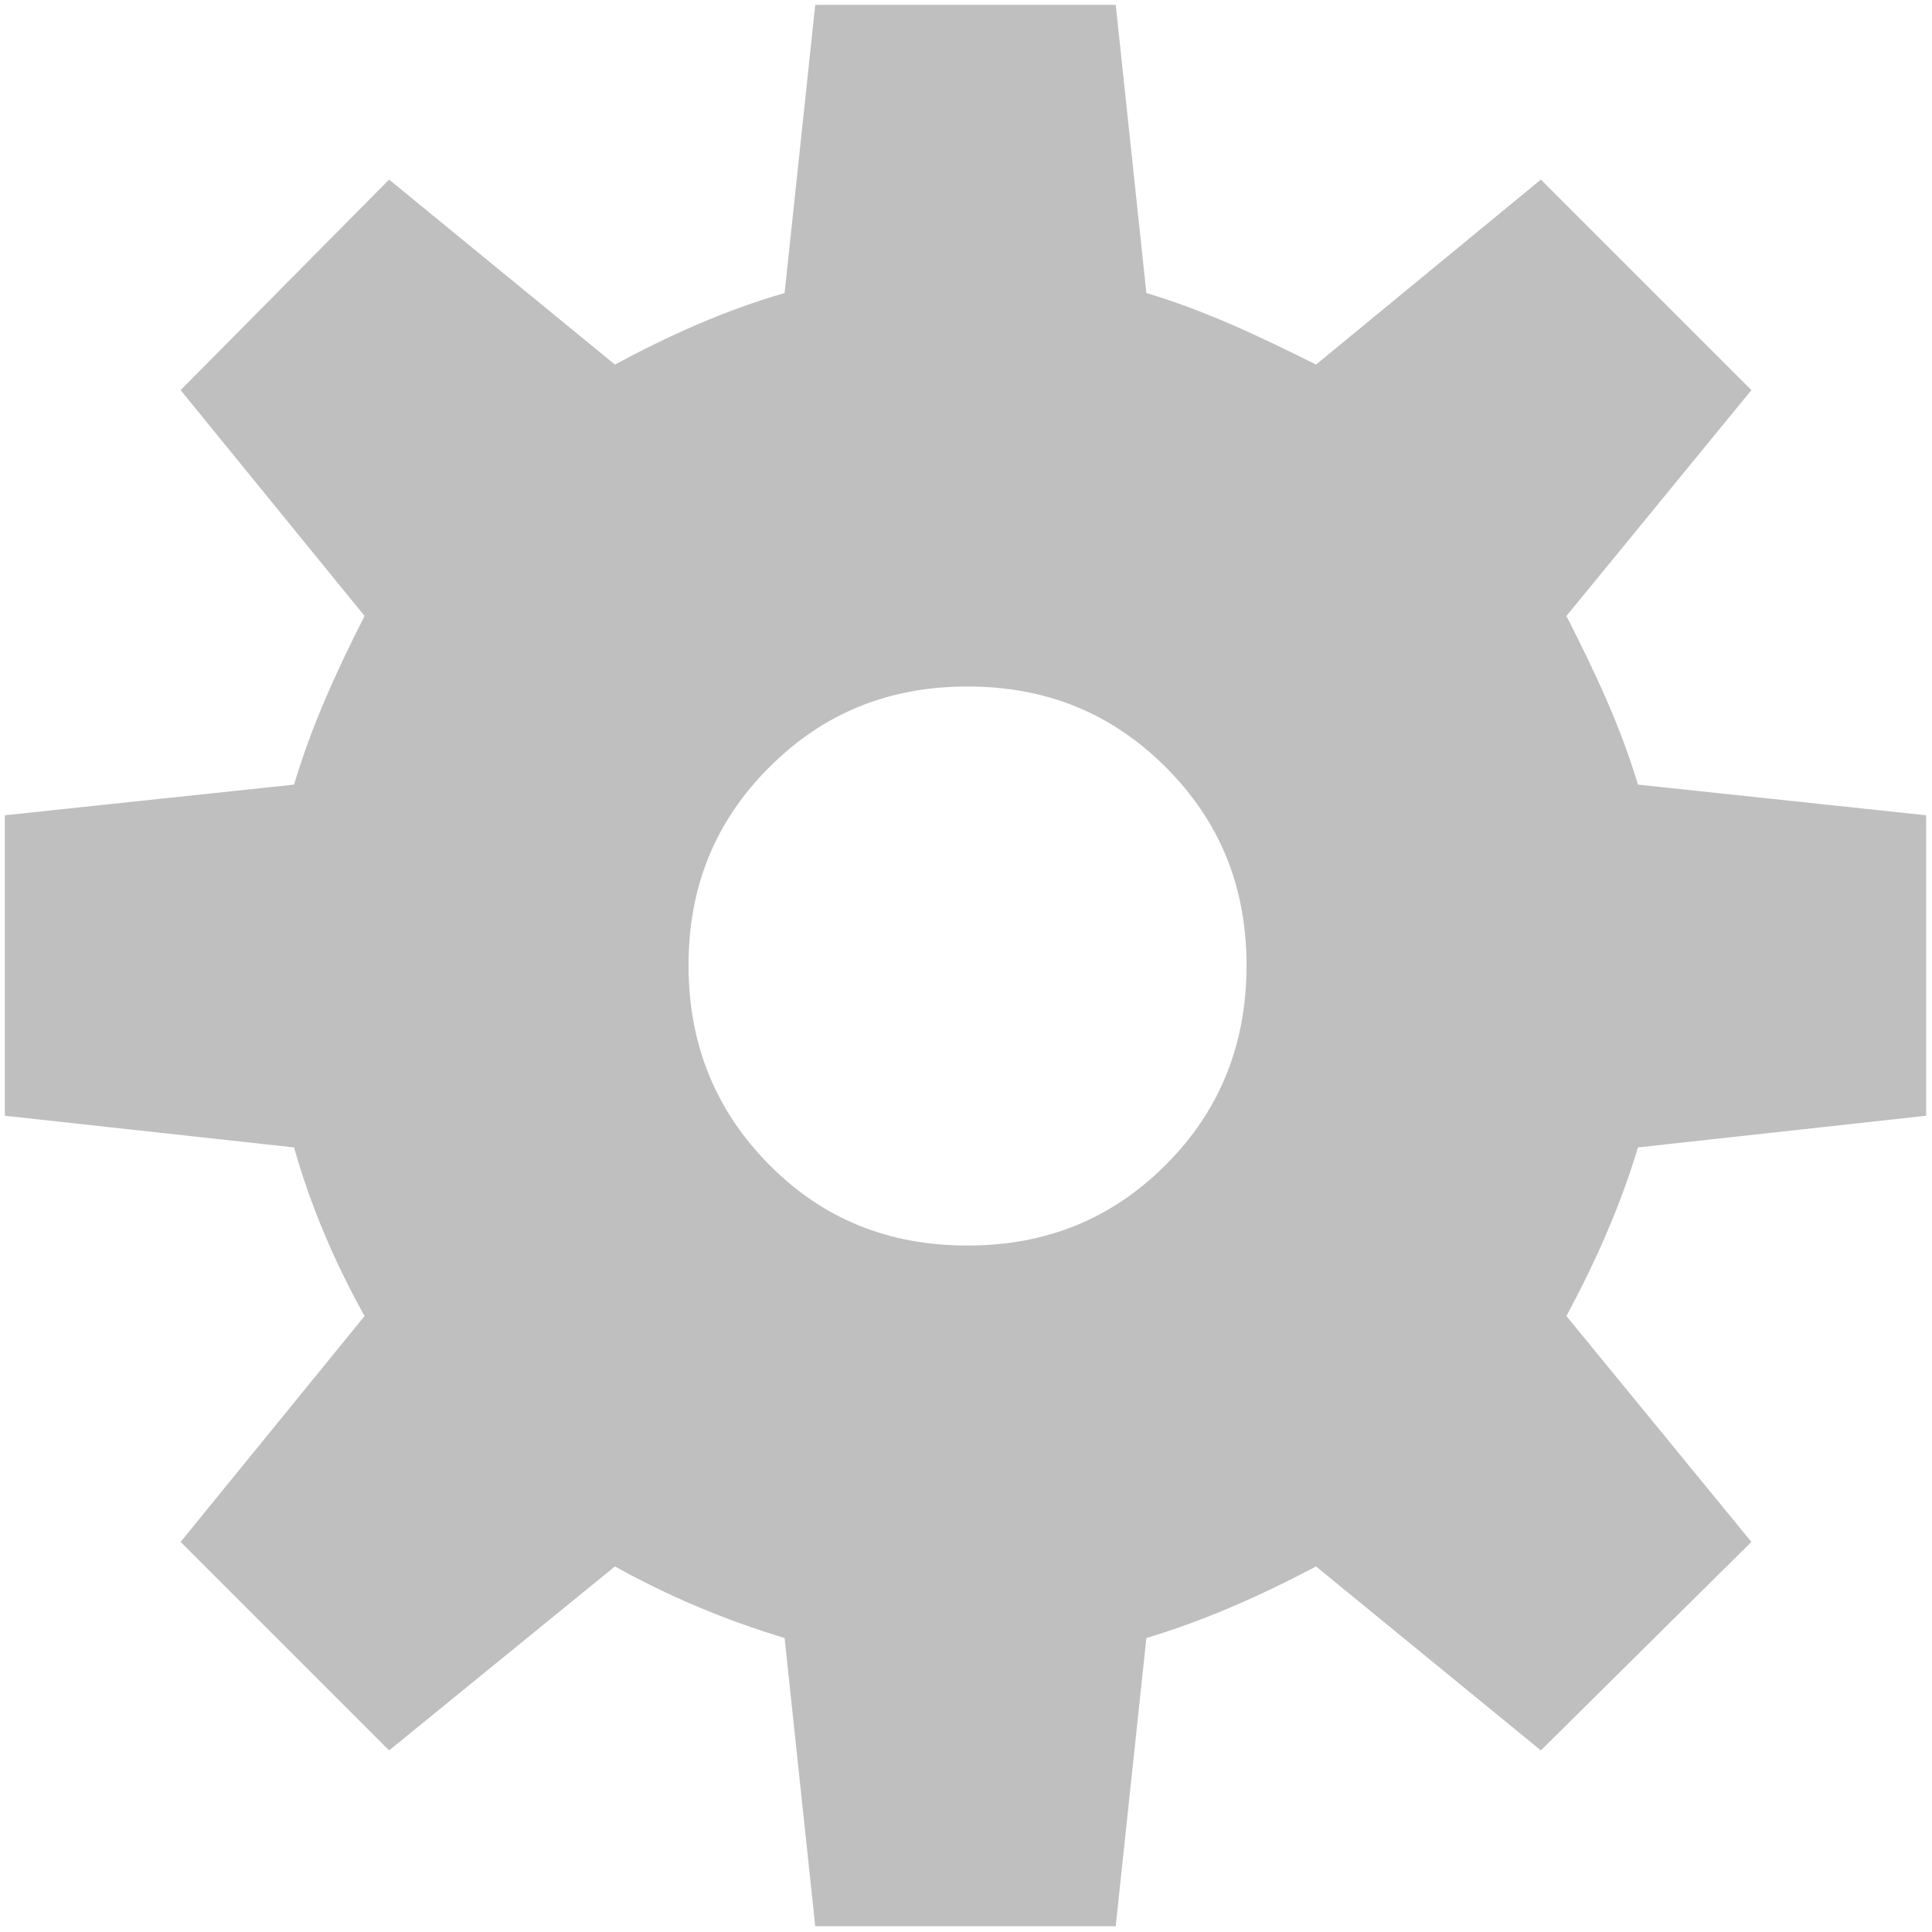 <?xml version="1.0" standalone="no"?><!DOCTYPE svg PUBLIC "-//W3C//DTD SVG 1.1//EN" "http://www.w3.org/Graphics/SVG/1.1/DTD/svg11.dtd"><svg t="1517211497924" class="icon" style="" viewBox="0 0 1024 1024" version="1.1" xmlns="http://www.w3.org/2000/svg" p-id="7483" xmlns:xlink="http://www.w3.org/1999/xlink" width="200" height="200"><defs><style type="text/css"></style></defs><path d="M364.931 511.738C364.931 470.029 379.016 435.363 407.724 406.654 436.433 377.945 471.1 363.86 512.809 363.86 554.518 363.86 589.186 377.945 617.895 406.654 646.605 435.363 660.688 470.029 660.688 511.738 660.688 553.449 646.604 588.658 617.895 617.366 589.186 646.074 554.518 660.158 512.809 660.158 471.1 660.158 436.297 646.209 407.724 617.366 378.879 588.251 364.931 552.907 364.931 511.738L364.931 511.738ZM155.854 608.157C164.521 639.032 177.523 669.368 193.23 697.534L95.728 817.246 206.23 927.748 325.929 830.245C354.097 845.955 384.973 858.955 415.848 868.164L432.098 1020.915 591.351 1020.915 607.601 868.164C638.477 858.955 667.729 845.955 697.519 830.245L816.689 927.748 928.275 817.246 830.232 697.534C845.399 669.368 858.94 639.033 868.147 608.157L1020.902 591.365 1020.902 432.112 868.147 415.862C858.94 384.986 845.399 356.277 830.232 326.485L928.275 206.774 816.689 95.188 697.519 193.231C667.187 178.063 638.477 164.522 607.601 155.314L591.352 2.56 432.099 2.56 415.849 155.314C383.89 164.522 354.099 178.064 325.93 193.231L206.231 95.188 95.729 206.774 193.232 326.485C178.064 356.278 165.064 384.986 155.856 415.862L2.559 432.112 2.559 591.365 155.854 608.157 155.854 608.157Z" p-id="7484" fill="#bfbfbf"></path></svg>